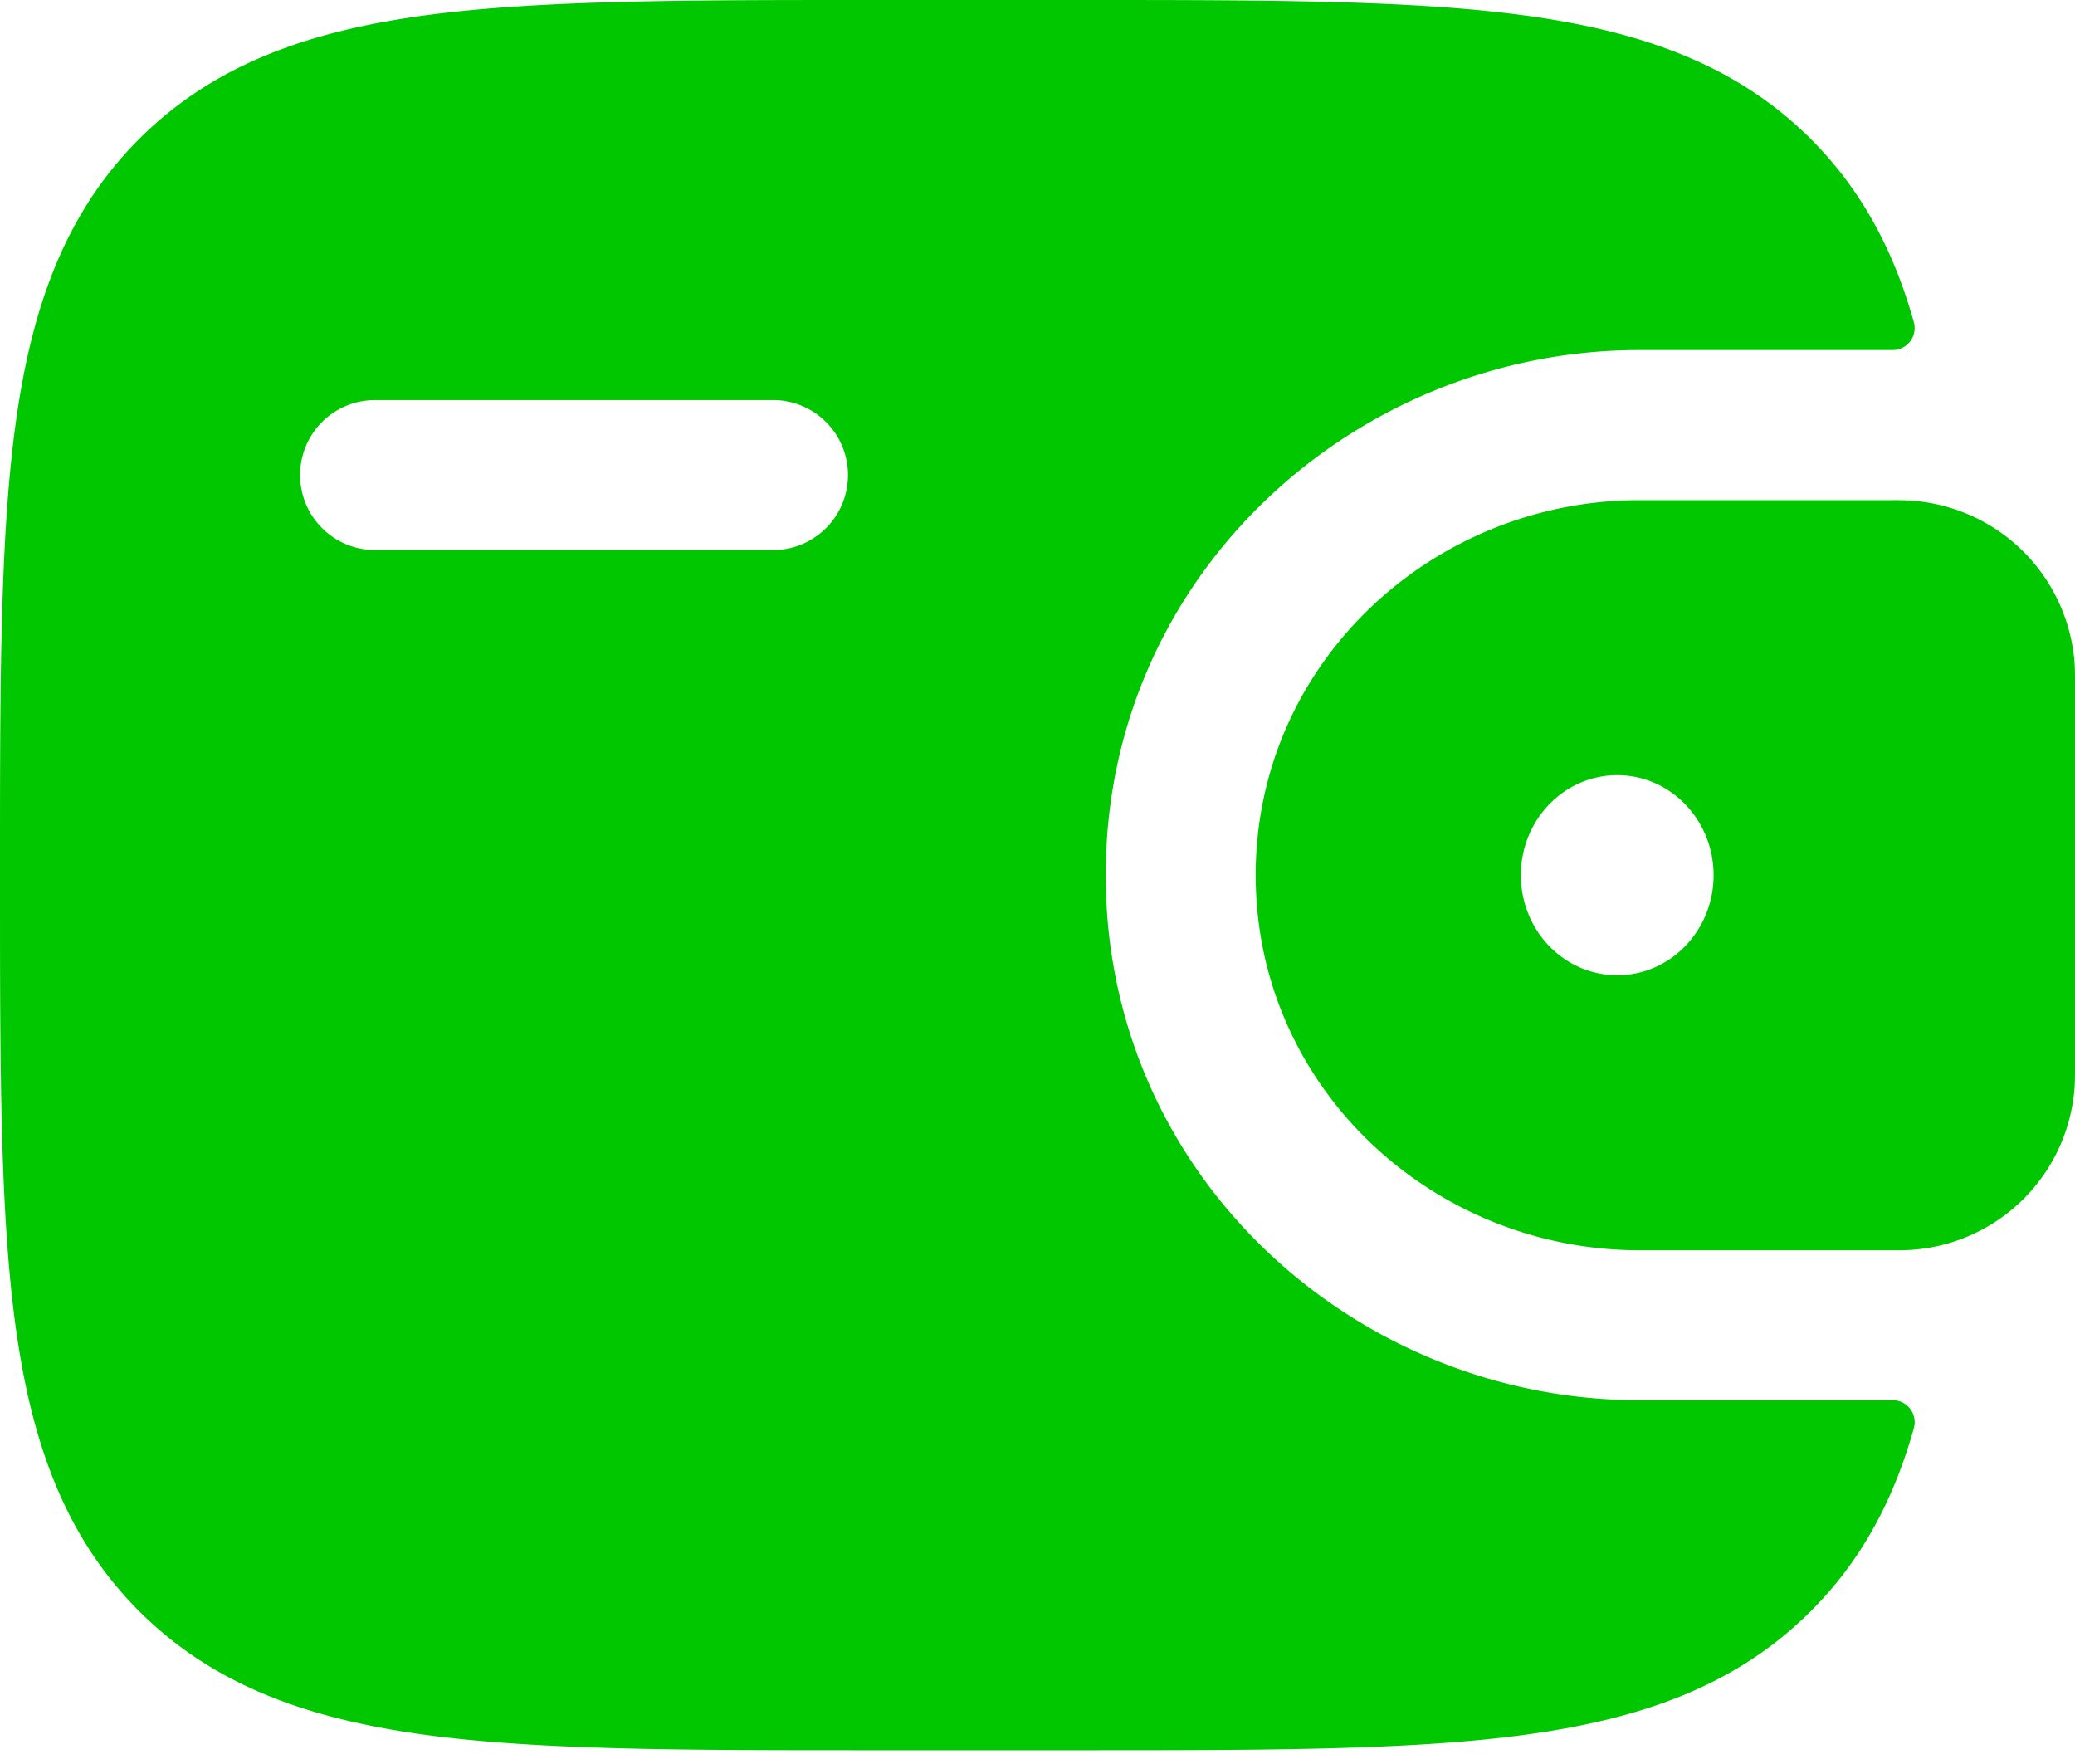 <svg xmlns="http://www.w3.org/2000/svg" width="40" height="34" fill="none"><path fill="#00C700" fill-rule="evenodd" d="M36.662 27.026a.4.4 0 0 0-.194-.038h-4.865c-5.469 0-10.288-4.318-10.288-10.12 0-5.803 4.819-10.121 10.288-10.121h4.865a.424.424 0 0 0 .426-.536c-.385-1.372-1-2.543-1.985-3.53C33.465 1.24 31.636.6 29.376.295 27.181 0 24.374 0 20.831 0h-4.072c-3.543 0-6.347 0-8.545.293-2.26.305-4.089.945-5.533 2.387C1.24 4.123.6 5.953.295 8.212 0 10.41 0 13.216 0 16.76v.215c0 3.544 0 6.348.295 8.546.305 2.26.945 4.089 2.386 5.532 1.444 1.442 3.274 2.082 5.533 2.387 2.195.295 5.002.295 8.544.295h4.074c3.543 0 6.347 0 8.544-.295 2.26-.305 4.09-.943 5.533-2.388.985-.984 1.6-2.156 1.986-3.528a.425.425 0 0 0-.233-.498M6.207 8.134a1.45 1.45 0 0 1 1.022-.423h7.71a1.446 1.446 0 0 1 0 2.891H7.23a1.446 1.446 0 0 1-1.022-2.468M36.47 9.64q.185-.002.349.008a3.39 3.39 0 0 1 3.173 3.138c.008.116.008.241.008.357v7.452c0 .116 0 .241-.008.357a3.383 3.383 0 0 1-3.385 3.146h-5.004c-3.985 0-7.397-3.139-7.397-7.23 0-4.09 3.41-7.228 7.397-7.228zm-3.437 7.229c0 1.064-.83 1.928-1.856 1.928-1.028 0-1.859-.864-1.859-1.928s.831-1.928 1.859-1.928c1.025 0 1.856.864 1.856 1.928" clip-rule="evenodd"/></svg>